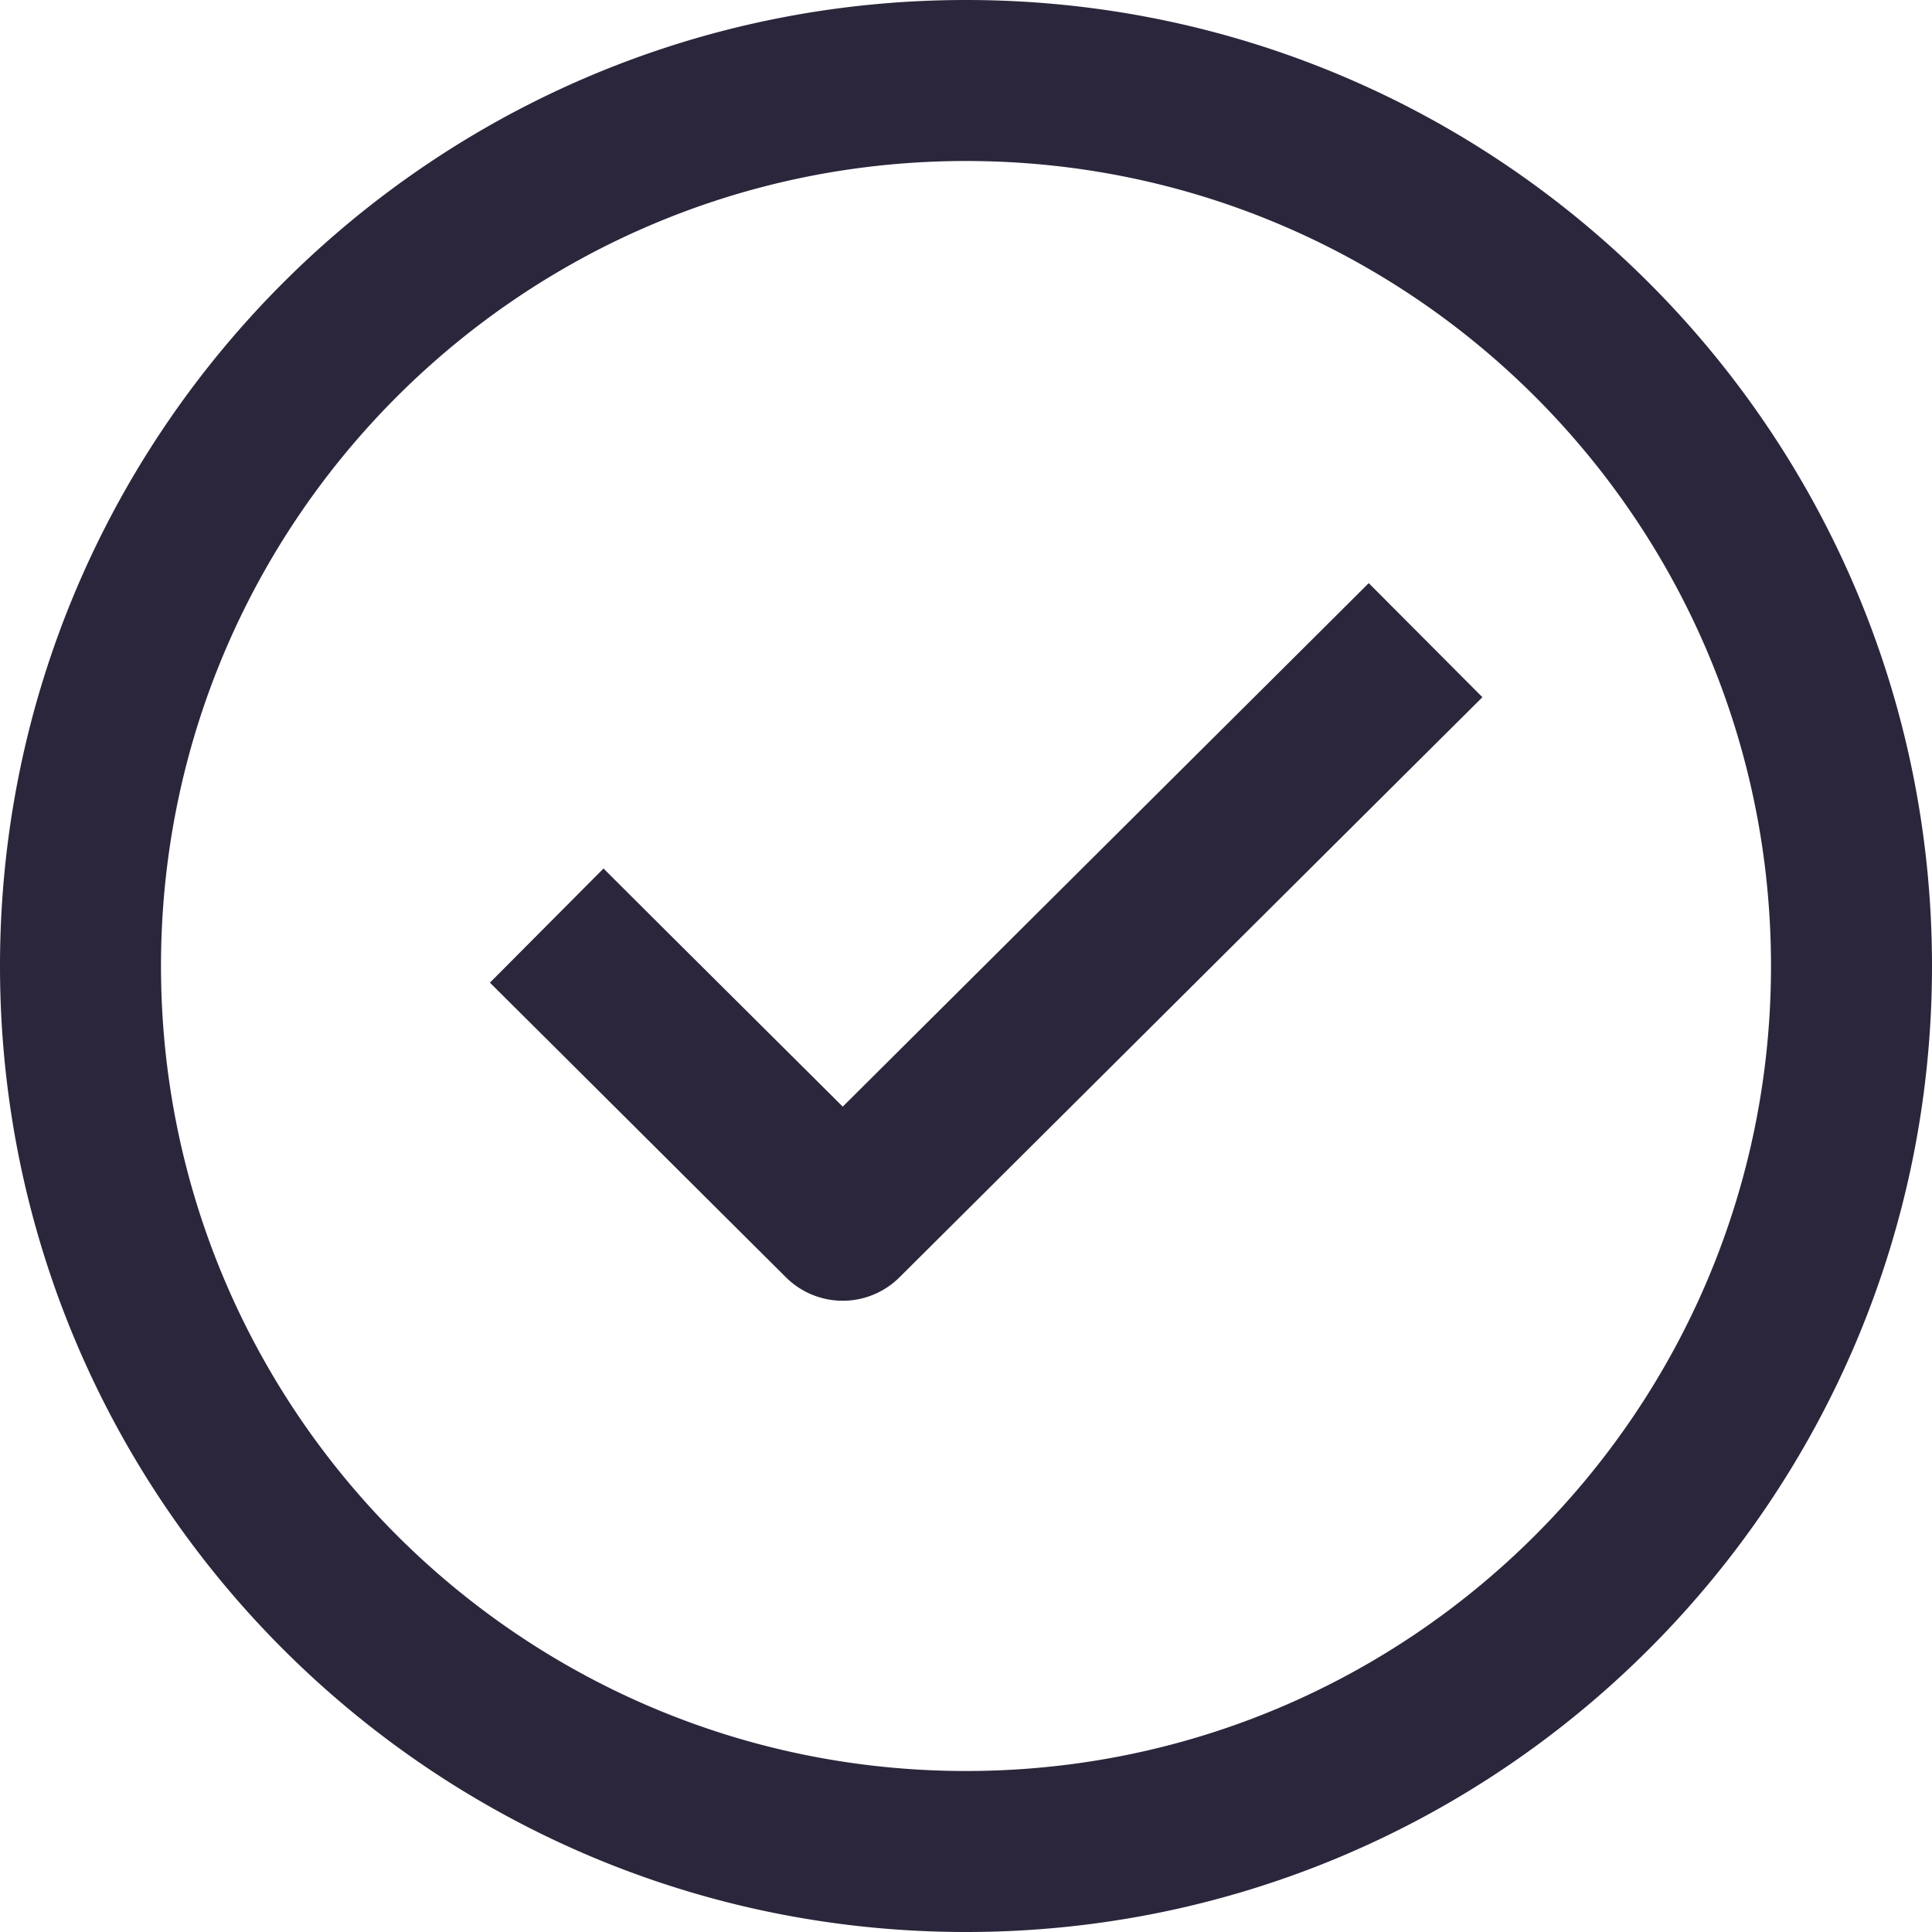 <svg xmlns="http://www.w3.org/2000/svg" fill="none" viewBox="0 0 24 24"><path fill="#2B263B" d="M2 12C2 6.477 6.477 2 12 2s10 4.477 10 10-4.477 10-10 10S2 17.523 2 12ZM12 0C5.373 0 0 5.373 0 12s5.373 12 12 12 12-5.373 12-12S18.627 0 12 0Zm5.705 9.367.71-.706-1.412-1.417-.708.705-5.826 5.798-2.264-2.252-.708-.706-1.411 1.418.709.705 2.968 2.955a1 1 0 0 0 1.411 0l6.531-6.5Z" data-follow-fill="#2B263B"/></svg>